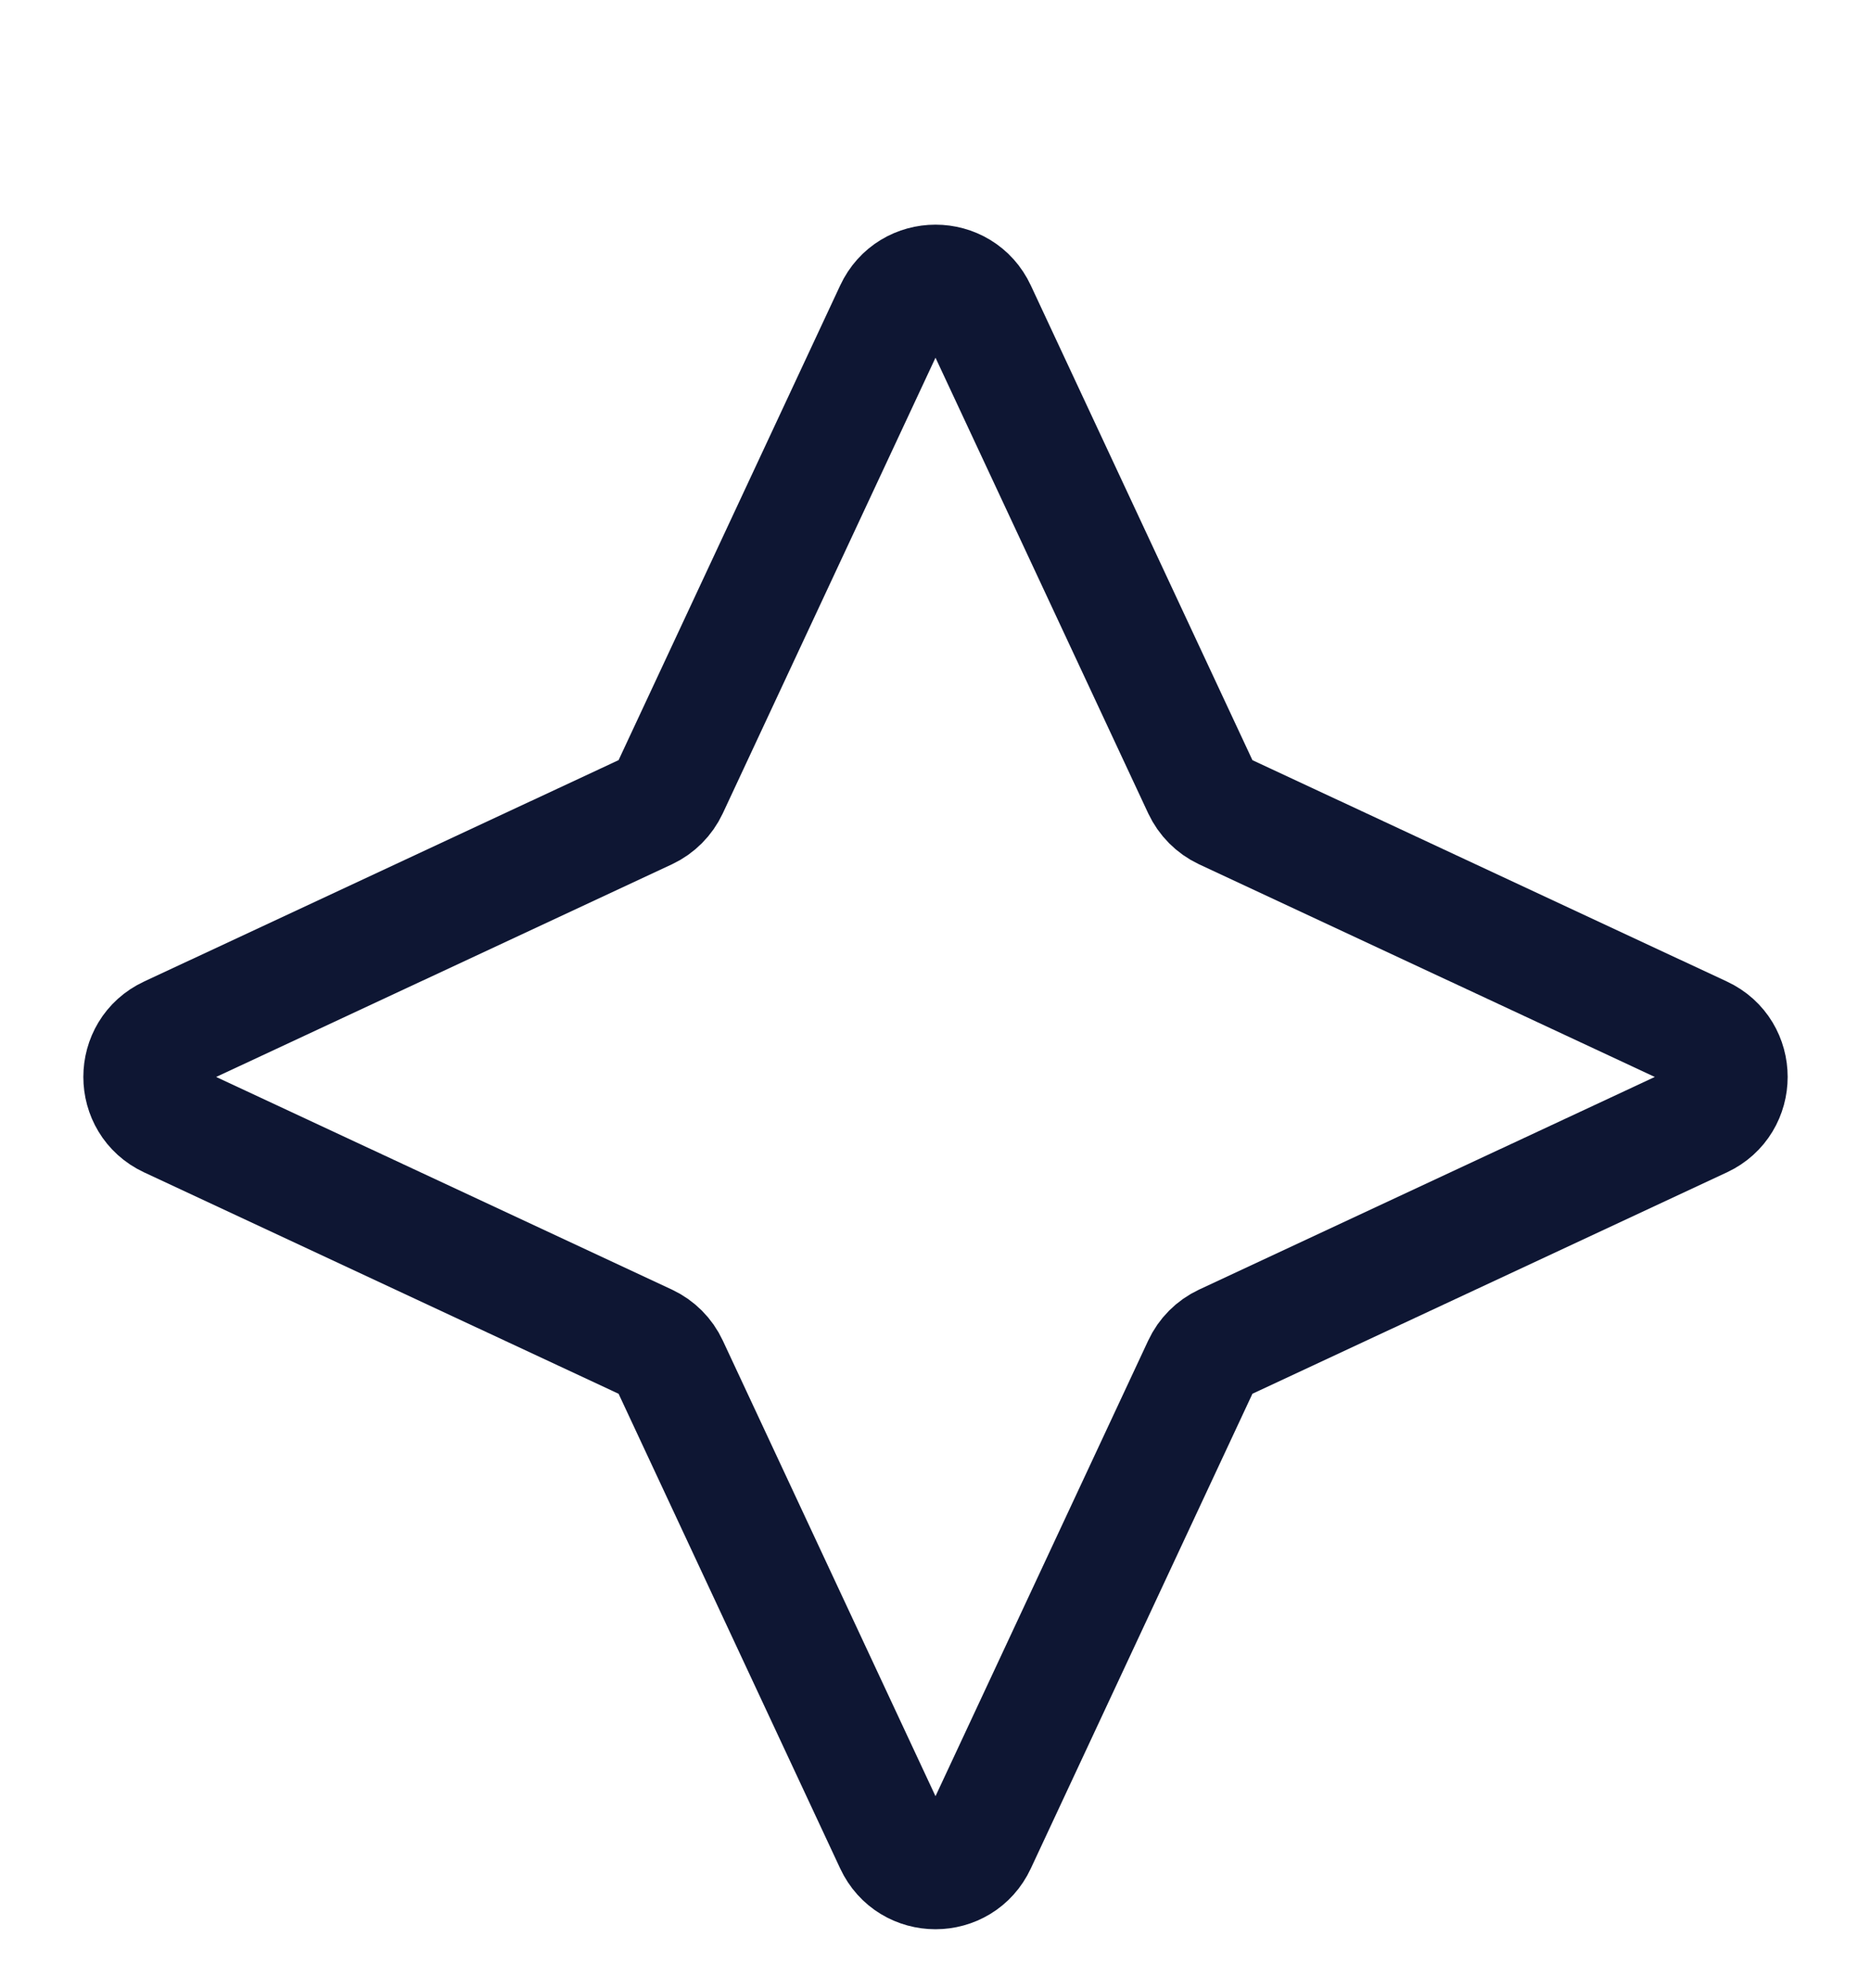 <svg width="16" height="17" viewBox="0 0 16 17" fill="none" xmlns="http://www.w3.org/2000/svg">
<g id="Icon" clip-path="url(#clip0_430_8232)">
<path id="Vector" d="M7.638 2.652C7.781 2.344 8.219 2.344 8.362 2.652L10.272 6.743C10.312 6.828 10.38 6.897 10.465 6.937L14.557 8.846C14.864 8.989 14.864 9.427 14.557 9.571L10.465 11.48C10.38 11.52 10.312 11.588 10.272 11.674L8.362 15.765C8.219 16.073 7.781 16.073 7.638 15.765L5.728 11.674C5.688 11.588 5.62 11.52 5.535 11.48L1.443 9.571C1.136 9.427 1.136 8.989 1.443 8.846L5.535 6.937C5.62 6.897 5.688 6.828 5.728 6.743L7.638 2.652Z" stroke="#0E1633" stroke-linecap="round" stroke-linejoin="round"/>
</g>
<defs>
<clipPath id="clip0_430_8232">
<rect width="16" height="16" fill="white" transform="translate(0 0.875)"/>
</clipPath>
</defs>
</svg>
